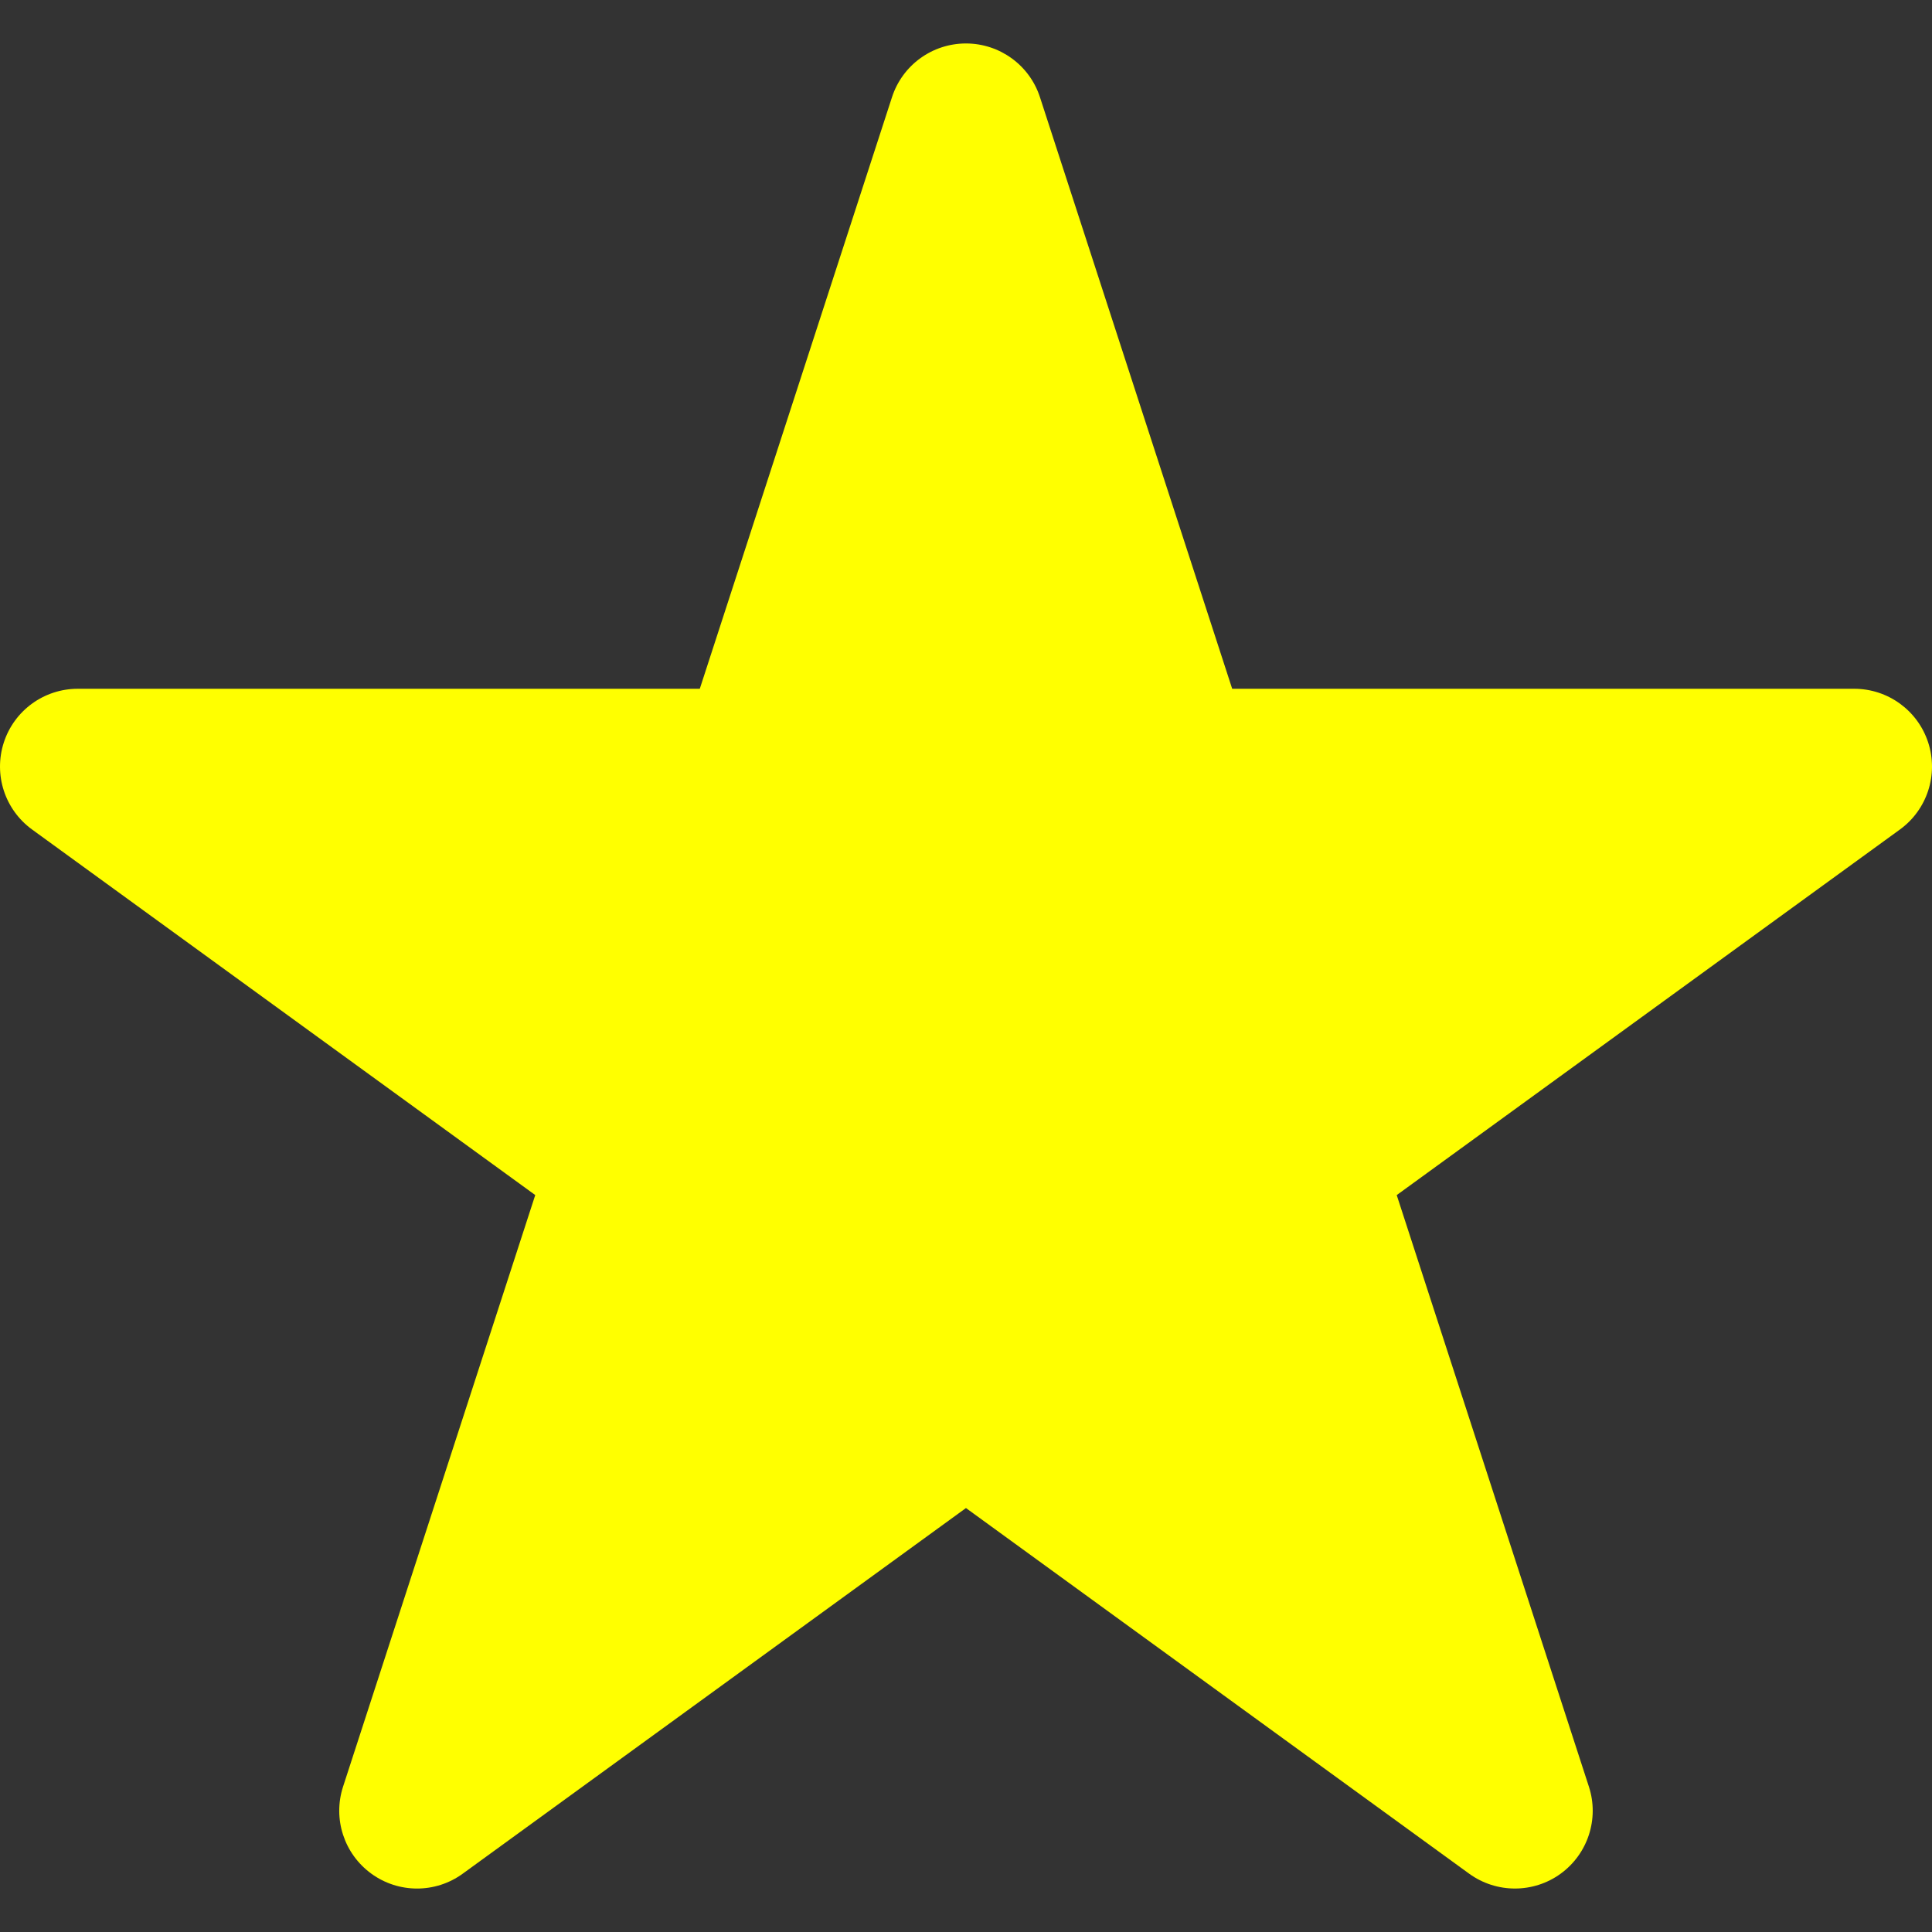 <svg version="1.1" id="Capa_1" xmlns="http://www.w3.org/2000/svg" xmlns:xlink="http://www.w3.org/1999/xlink" x="0px" y="0px"
	 width="456.966px" height="456.966px" viewBox="0 0 456.966 456.966" style="enable-background:new 0 0 456.966 456.966;"
	 xml:space="preserve">
	<rect x="0" y="0" width="456.966" height="456.966" fill="#333333" stroke="none"/>
	<g>
		<g>
			<path fill="#FFFF00" d="M358.318,446.684c-3.789,0-7.585-1.165-10.821-3.507l-119.021-86.487l-119.019,86.476c-6.449,4.695-15.18,4.695-21.632,0
				c-6.449-4.69-9.148-12.982-6.684-20.573l45.459-139.93L7.584,196.196c-6.449-4.687-9.143-12.985-6.684-20.575
				c2.459-7.575,9.518-12.709,17.498-12.709h147.121l45.459-139.924c2.459-7.581,9.518-12.709,17.498-12.709
				c7.956,0,15.042,5.128,17.498,12.709l45.468,139.924H438.56c7.98,0,15.043,5.134,17.504,12.709
				c2.463,7.584-0.233,15.889-6.683,20.575l-119.021,86.473l45.456,139.93c2.463,7.584-0.233,15.882-6.683,20.578
				C365.914,445.519,362.101,446.684,358.318,446.684z"/>
		</g>
	</g>
</svg>
